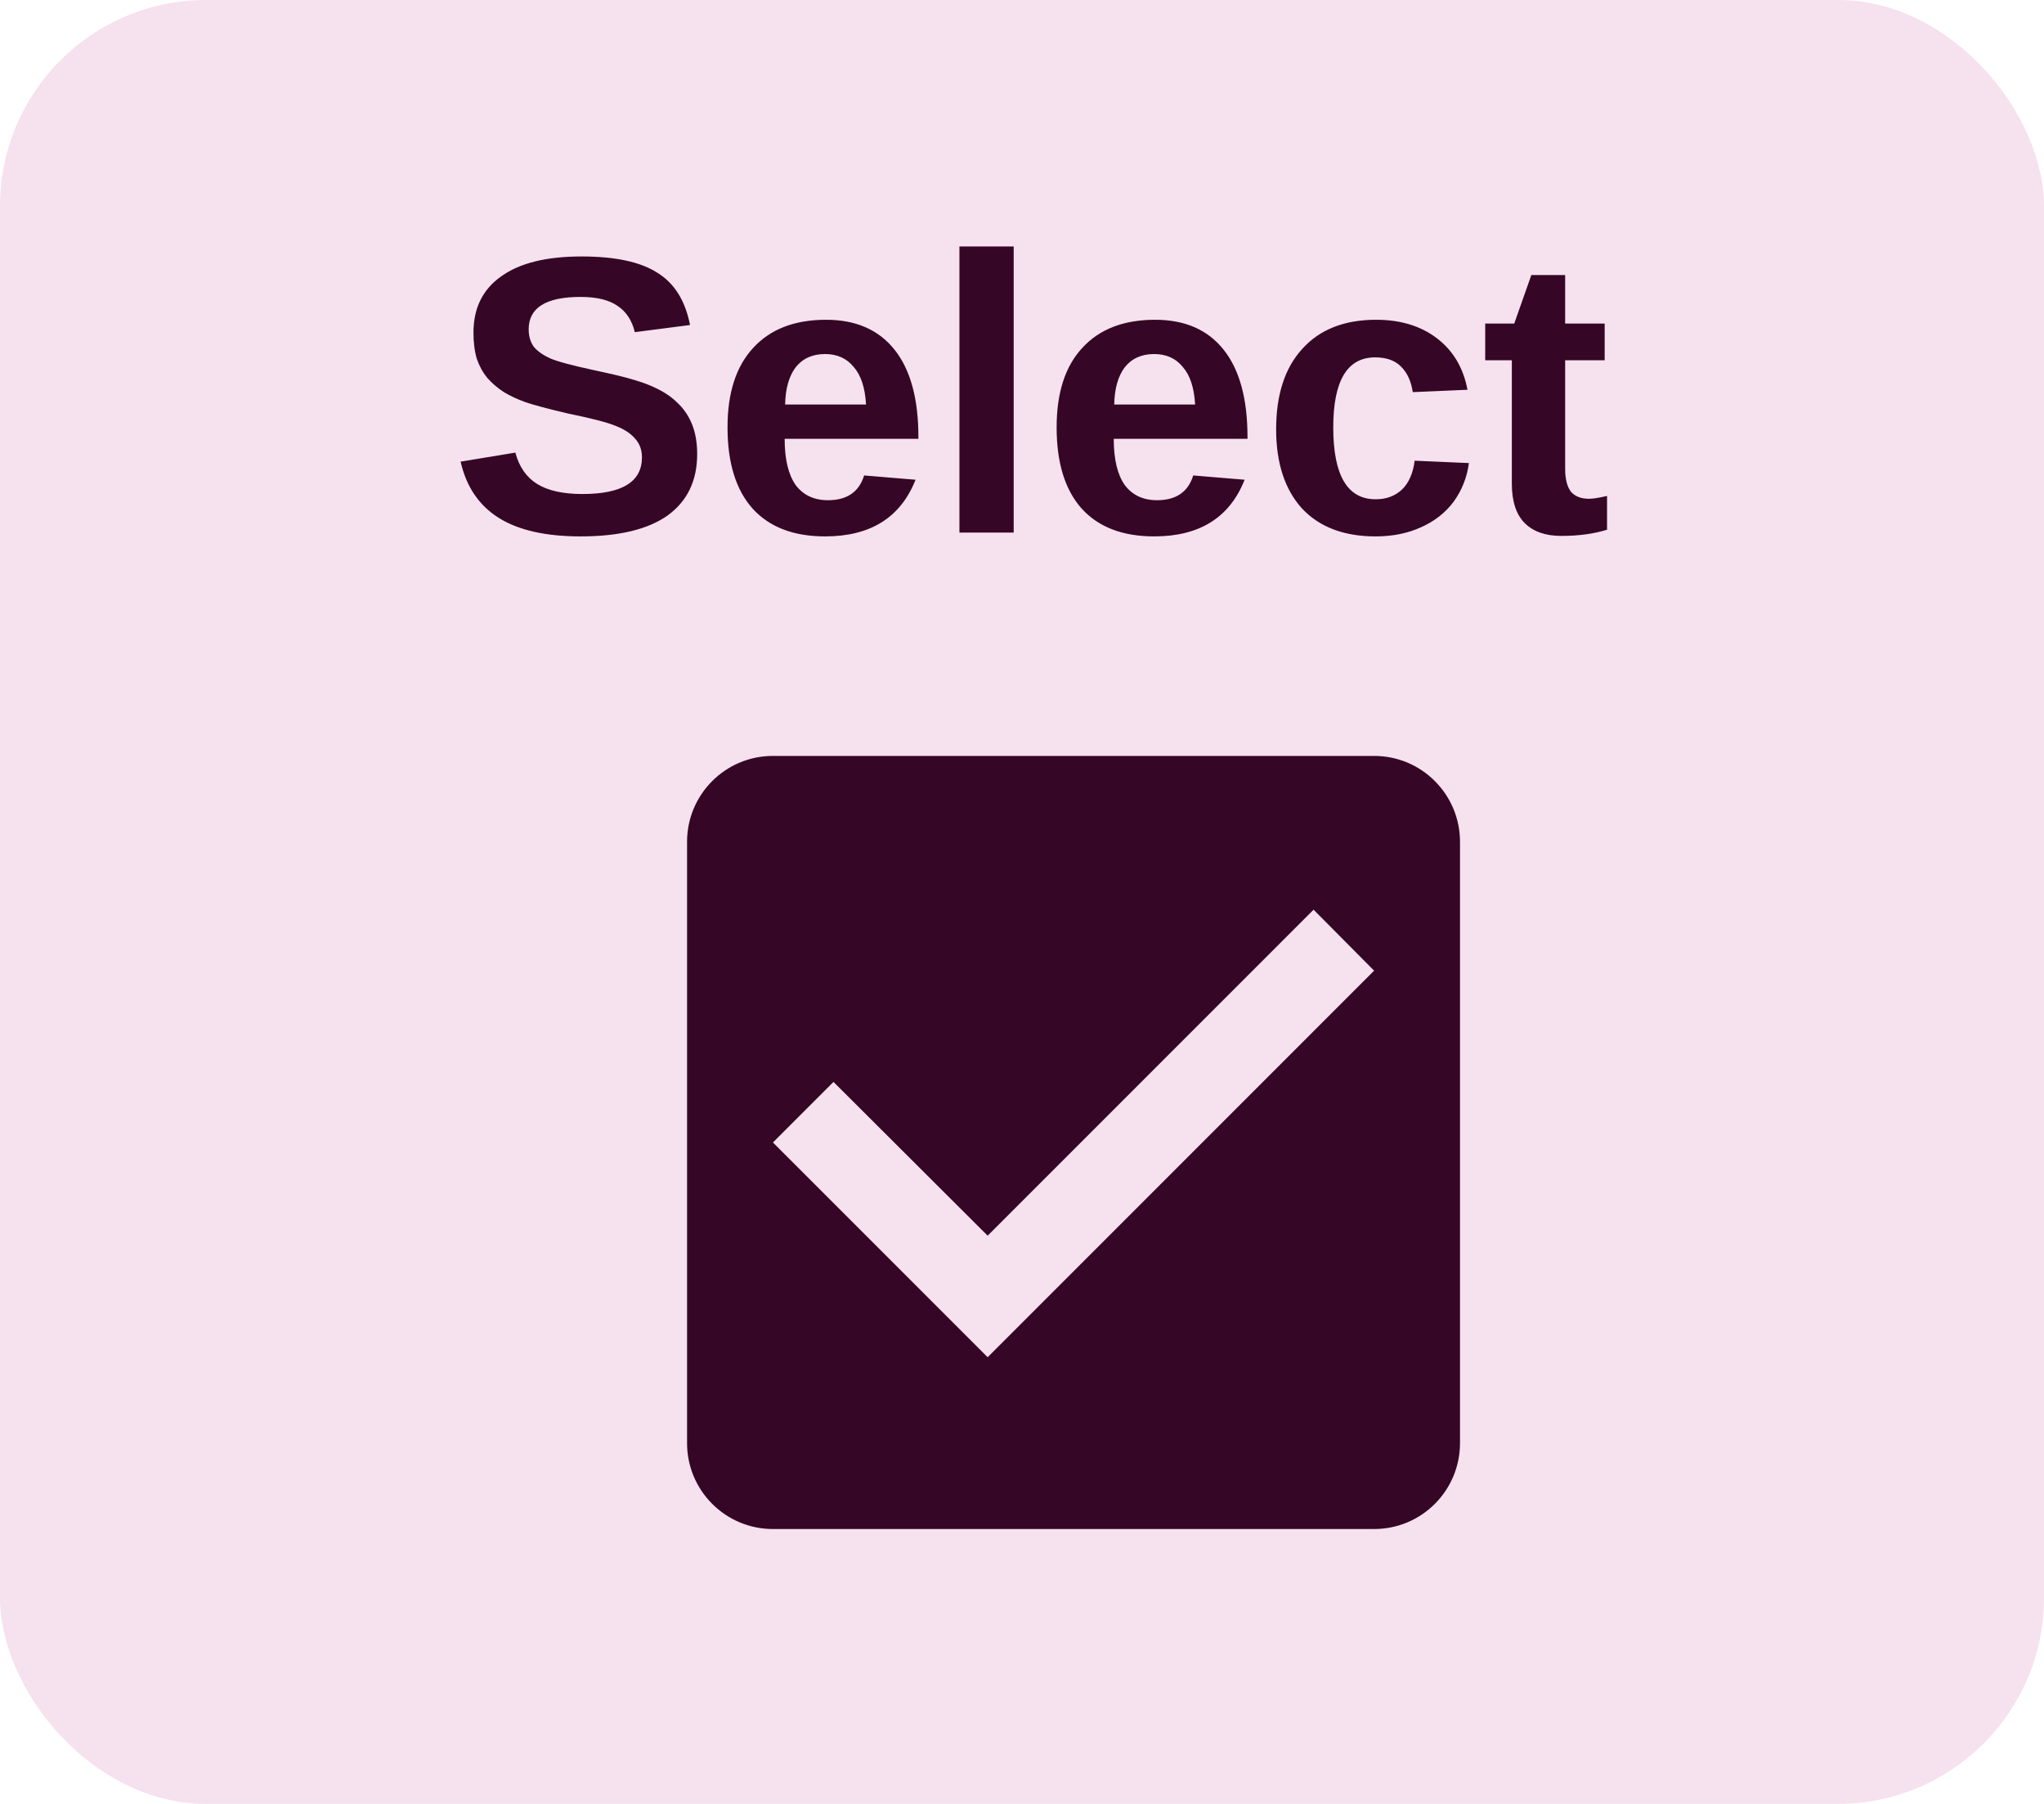 <svg width="119" height="105" viewBox="0 0 119 105" fill="none" xmlns="http://www.w3.org/2000/svg">
<rect width="119" height="105" rx="12" fill="#F6E1EF"/>
<path d="M40.589 26.428C40.589 27.98 40.016 29.171 38.871 30.002C37.725 30.815 36.035 31.222 33.8 31.222C31.767 31.222 30.179 30.861 29.033 30.141C27.888 29.421 27.149 28.331 26.816 26.871L30.003 26.345C30.225 27.176 30.65 27.785 31.278 28.174C31.906 28.561 32.783 28.755 33.91 28.755C36.22 28.755 37.374 28.044 37.374 26.622C37.374 26.178 37.236 25.809 36.959 25.513C36.7 25.218 36.331 24.977 35.85 24.793C35.37 24.59 34.446 24.349 33.079 24.072C31.897 23.795 31.065 23.573 30.585 23.407C30.123 23.241 29.708 23.047 29.338 22.825C28.969 22.585 28.645 22.308 28.368 21.994C28.11 21.68 27.906 21.31 27.759 20.886C27.629 20.442 27.565 19.934 27.565 19.361C27.565 17.939 28.1 16.849 29.172 16.092C30.243 15.316 31.804 14.928 33.855 14.928C35.813 14.928 37.282 15.242 38.261 15.87C39.259 16.48 39.896 17.496 40.173 18.918L36.959 19.334C36.792 18.65 36.46 18.142 35.961 17.81C35.462 17.459 34.742 17.283 33.8 17.283C31.786 17.283 30.779 17.911 30.779 19.168C30.779 19.574 30.881 19.916 31.084 20.193C31.306 20.451 31.62 20.673 32.026 20.858C32.451 21.043 33.31 21.273 34.603 21.551C36.118 21.865 37.199 22.16 37.845 22.437C38.51 22.715 39.028 23.038 39.397 23.407C39.785 23.758 40.081 24.183 40.284 24.682C40.487 25.181 40.589 25.763 40.589 26.428ZM48.037 31.222C46.208 31.222 44.804 30.686 43.825 29.614C42.846 28.524 42.356 26.945 42.356 24.876C42.356 22.862 42.855 21.32 43.853 20.248C44.85 19.158 46.264 18.613 48.093 18.613C49.829 18.613 51.159 19.195 52.083 20.359C53.007 21.523 53.468 23.213 53.468 25.43V25.541H45.682C45.682 26.723 45.894 27.619 46.319 28.229C46.763 28.82 47.391 29.116 48.203 29.116C49.312 29.116 50.014 28.635 50.309 27.675L53.302 27.924C52.434 30.122 50.679 31.222 48.037 31.222ZM48.037 20.608C47.298 20.608 46.726 20.867 46.319 21.384C45.931 21.902 45.728 22.622 45.709 23.546H50.42C50.365 22.567 50.125 21.837 49.7 21.357C49.293 20.858 48.739 20.608 48.037 20.608ZM55.857 31V14.346H59.016V31H55.857ZM67.196 31.222C65.368 31.222 63.963 30.686 62.984 29.614C62.005 28.524 61.516 26.945 61.516 24.876C61.516 22.862 62.014 21.32 63.012 20.248C64.01 19.158 65.423 18.613 67.252 18.613C68.988 18.613 70.319 19.195 71.242 20.359C72.166 21.523 72.628 23.213 72.628 25.43V25.541H64.841C64.841 26.723 65.053 27.619 65.478 28.229C65.922 28.82 66.55 29.116 67.363 29.116C68.471 29.116 69.173 28.635 69.469 27.675L72.461 27.924C71.593 30.122 69.838 31.222 67.196 31.222ZM67.196 20.608C66.457 20.608 65.885 20.867 65.478 21.384C65.09 21.902 64.887 22.622 64.869 23.546H69.579C69.524 22.567 69.284 21.837 68.859 21.357C68.453 20.858 67.898 20.608 67.196 20.608ZM80.088 31.222C78.24 31.222 76.808 30.677 75.792 29.587C74.795 28.478 74.296 26.945 74.296 24.987C74.296 22.973 74.804 21.412 75.82 20.304C76.836 19.177 78.268 18.613 80.115 18.613C81.538 18.613 82.72 18.974 83.662 19.694C84.604 20.415 85.195 21.412 85.436 22.687L82.249 22.825C82.157 22.197 81.935 21.708 81.584 21.357C81.233 20.987 80.725 20.802 80.06 20.802C78.434 20.802 77.621 22.16 77.621 24.876C77.621 27.684 78.453 29.079 80.115 29.06C80.706 29.06 81.205 28.875 81.612 28.506C82.018 28.118 82.267 27.555 82.36 26.816L85.519 26.954C85.408 27.785 85.112 28.534 84.632 29.199C84.152 29.845 83.514 30.344 82.72 30.695C81.944 31.046 81.067 31.222 80.088 31.222ZM90.9 31.194C89.977 31.194 89.265 30.945 88.767 30.446C88.268 29.947 88.018 29.18 88.018 28.146V20.969H86.467V18.835H88.157L89.154 16.008H91.122V18.835H93.422V20.969H91.122V27.287C91.122 27.878 91.233 28.321 91.454 28.617C91.695 28.894 92.046 29.032 92.507 29.032C92.748 29.032 93.099 28.977 93.561 28.866V30.834C92.785 31.074 91.898 31.194 90.9 31.194Z" fill="#350625"/>
<path d="M80 44H45C42.225 44 40 46.25 40 49V84C40 86.75 42.225 89 45 89H80C82.775 89 85 86.75 85 84V49C85 46.25 82.775 44 80 44ZM57.5 79L45 66.5L48.525 62.975L57.5 71.925L76.475 52.95L80 56.5L57.5 79Z" fill="#350625"/>
</svg>
